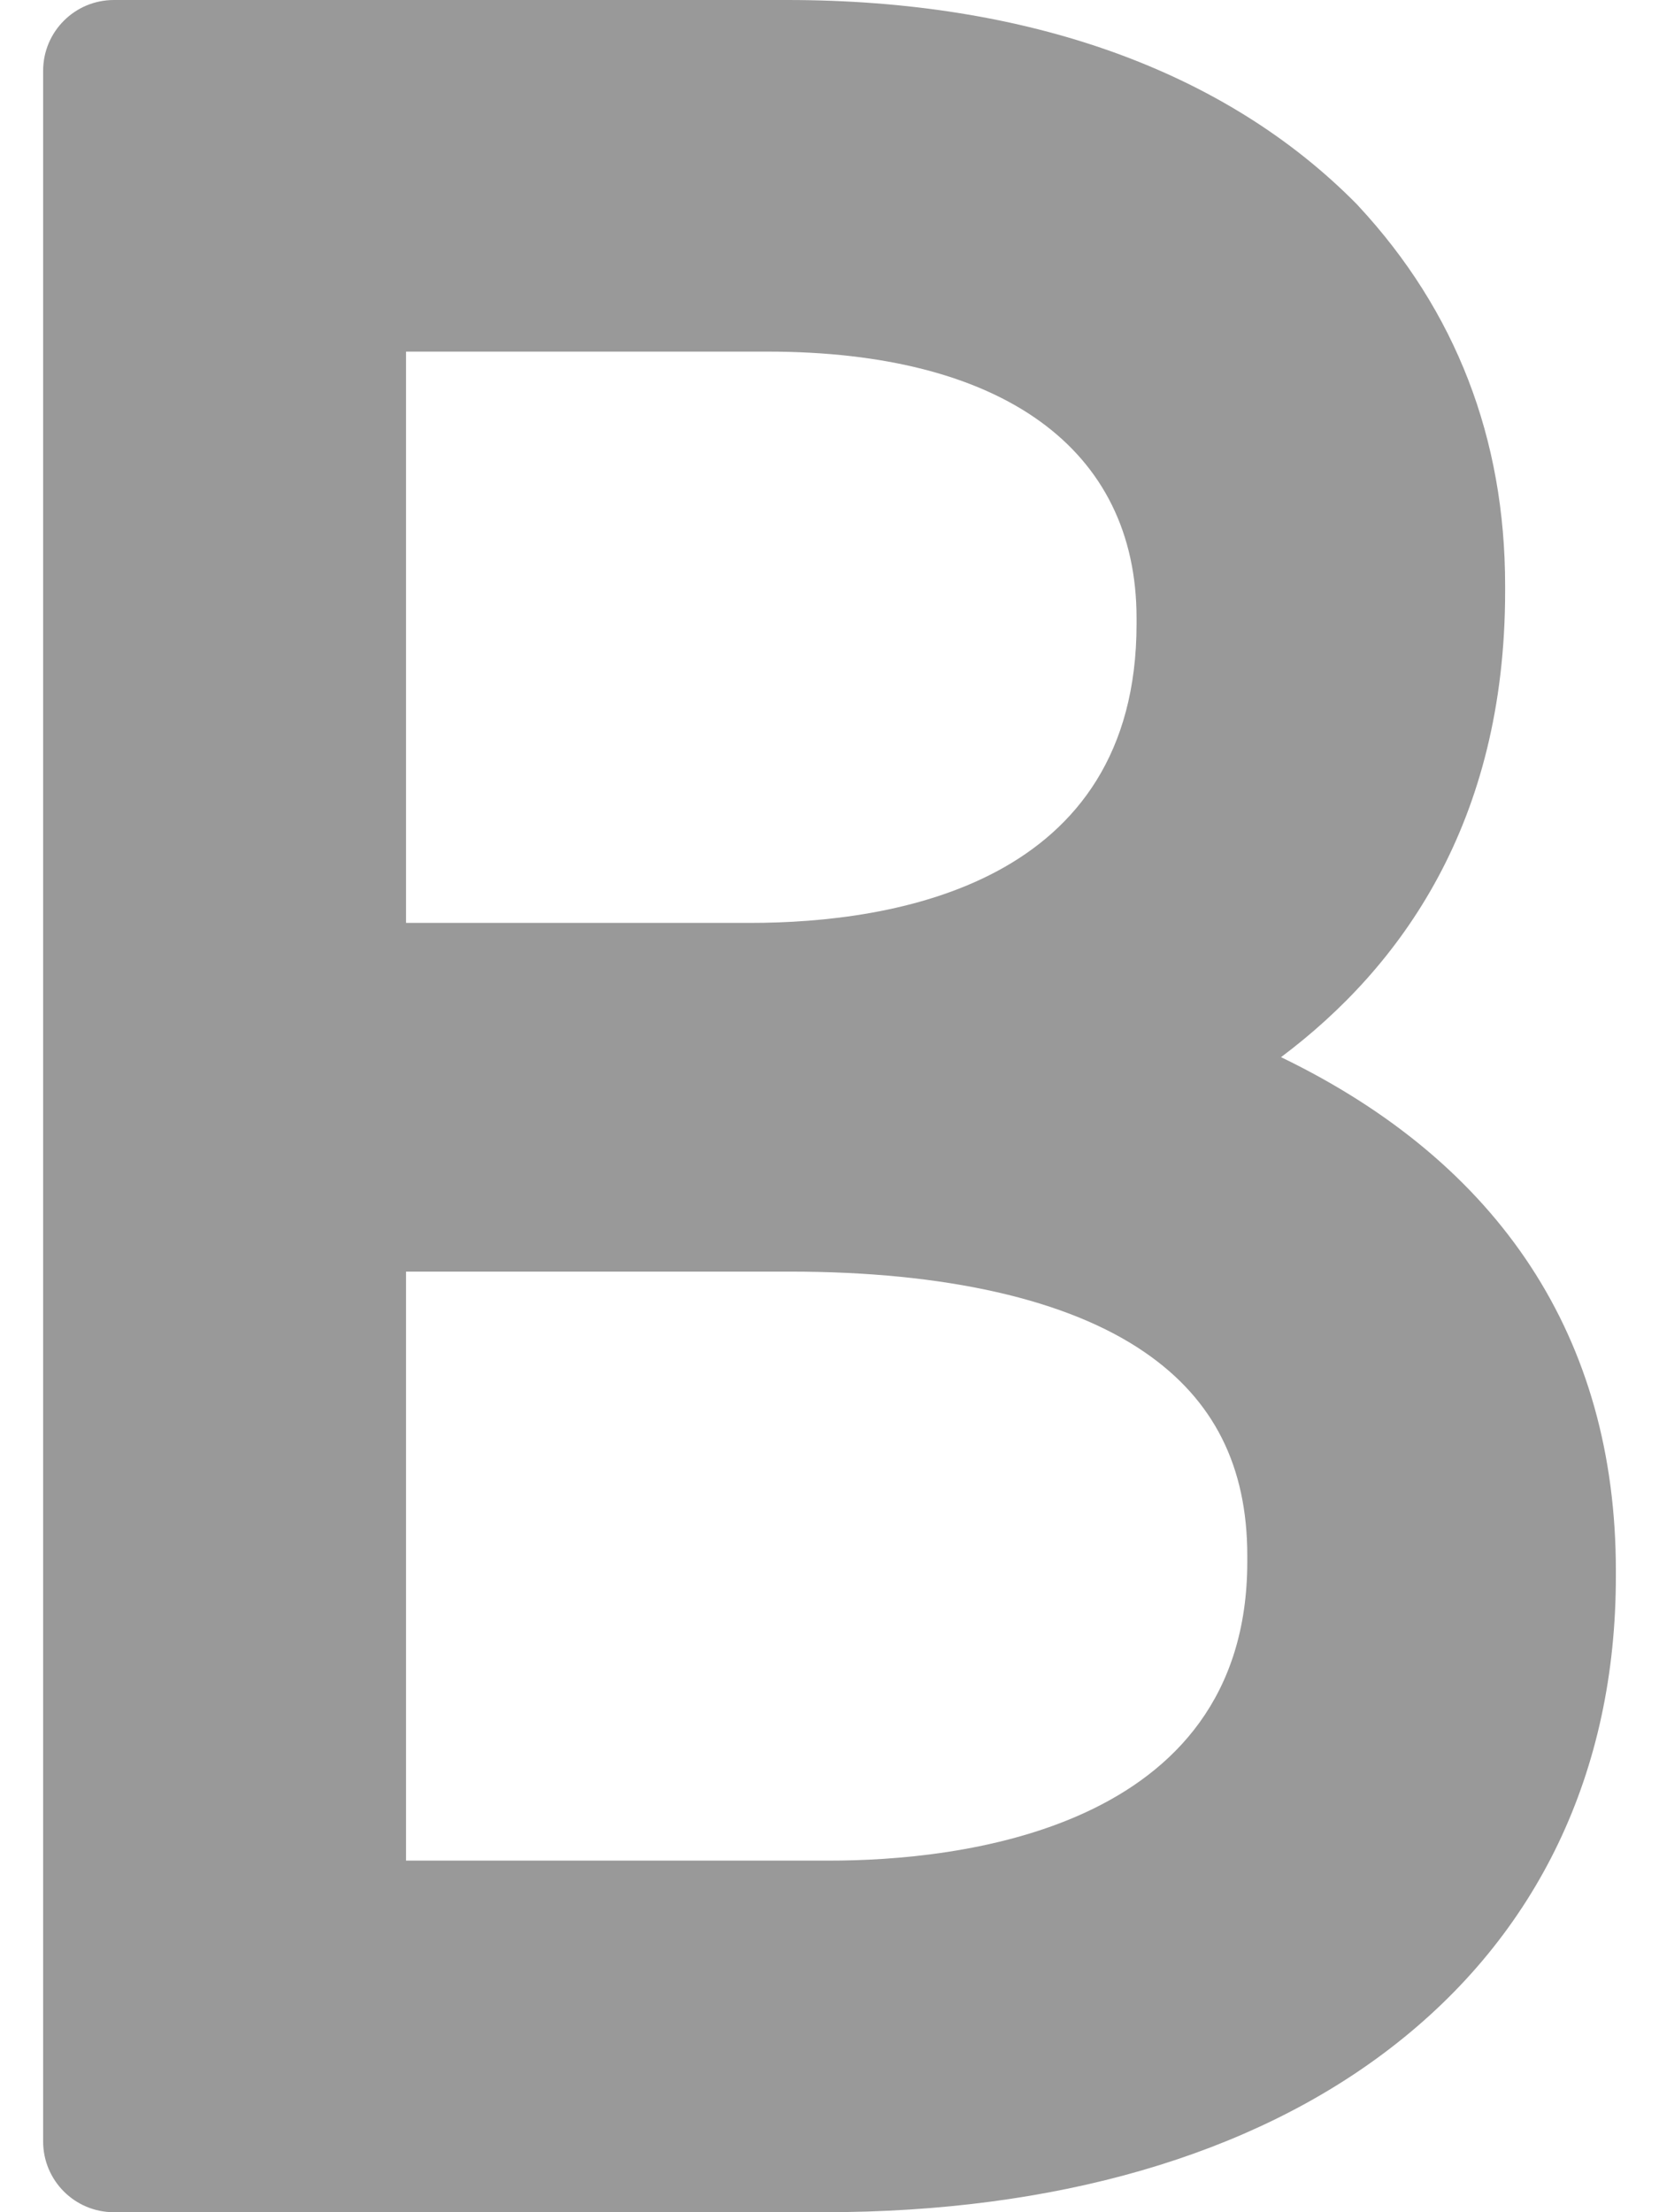 <svg width="12" height="16" viewBox="0 0 12 16" fill="none"
    xmlns="http://www.w3.org/2000/svg">
    <path d="M9.266 7.646C10.133 6.996 10.887 5.95 10.887 4.277V4.235C10.887 3.171 10.53 2.248 9.826 1.49C9.823 1.486 9.82 1.483 9.816 1.479C8.864 0.512 7.438 0 5.694 0H0.824C0.541 0 0.312 0.229 0.312 0.512V15.488C0.312 15.771 0.541 16 0.824 16H5.961C7.632 16 9.049 15.59 10.058 14.813C11.124 13.994 11.688 12.814 11.688 11.402V11.359C11.688 9.681 10.855 8.414 9.266 7.646ZM6.002 13.457H2.937V9.197H5.715C6.837 9.197 7.725 9.398 8.281 9.781C8.779 10.123 9.022 10.604 9.022 11.252V11.295C9.022 13.247 6.91 13.457 6.002 13.457ZM5.426 6.675H2.937V2.543H5.551C7.248 2.543 8.221 3.245 8.221 4.47V4.513C8.221 6.394 6.47 6.675 5.426 6.675Z" fill="#999999"/>
</svg>
